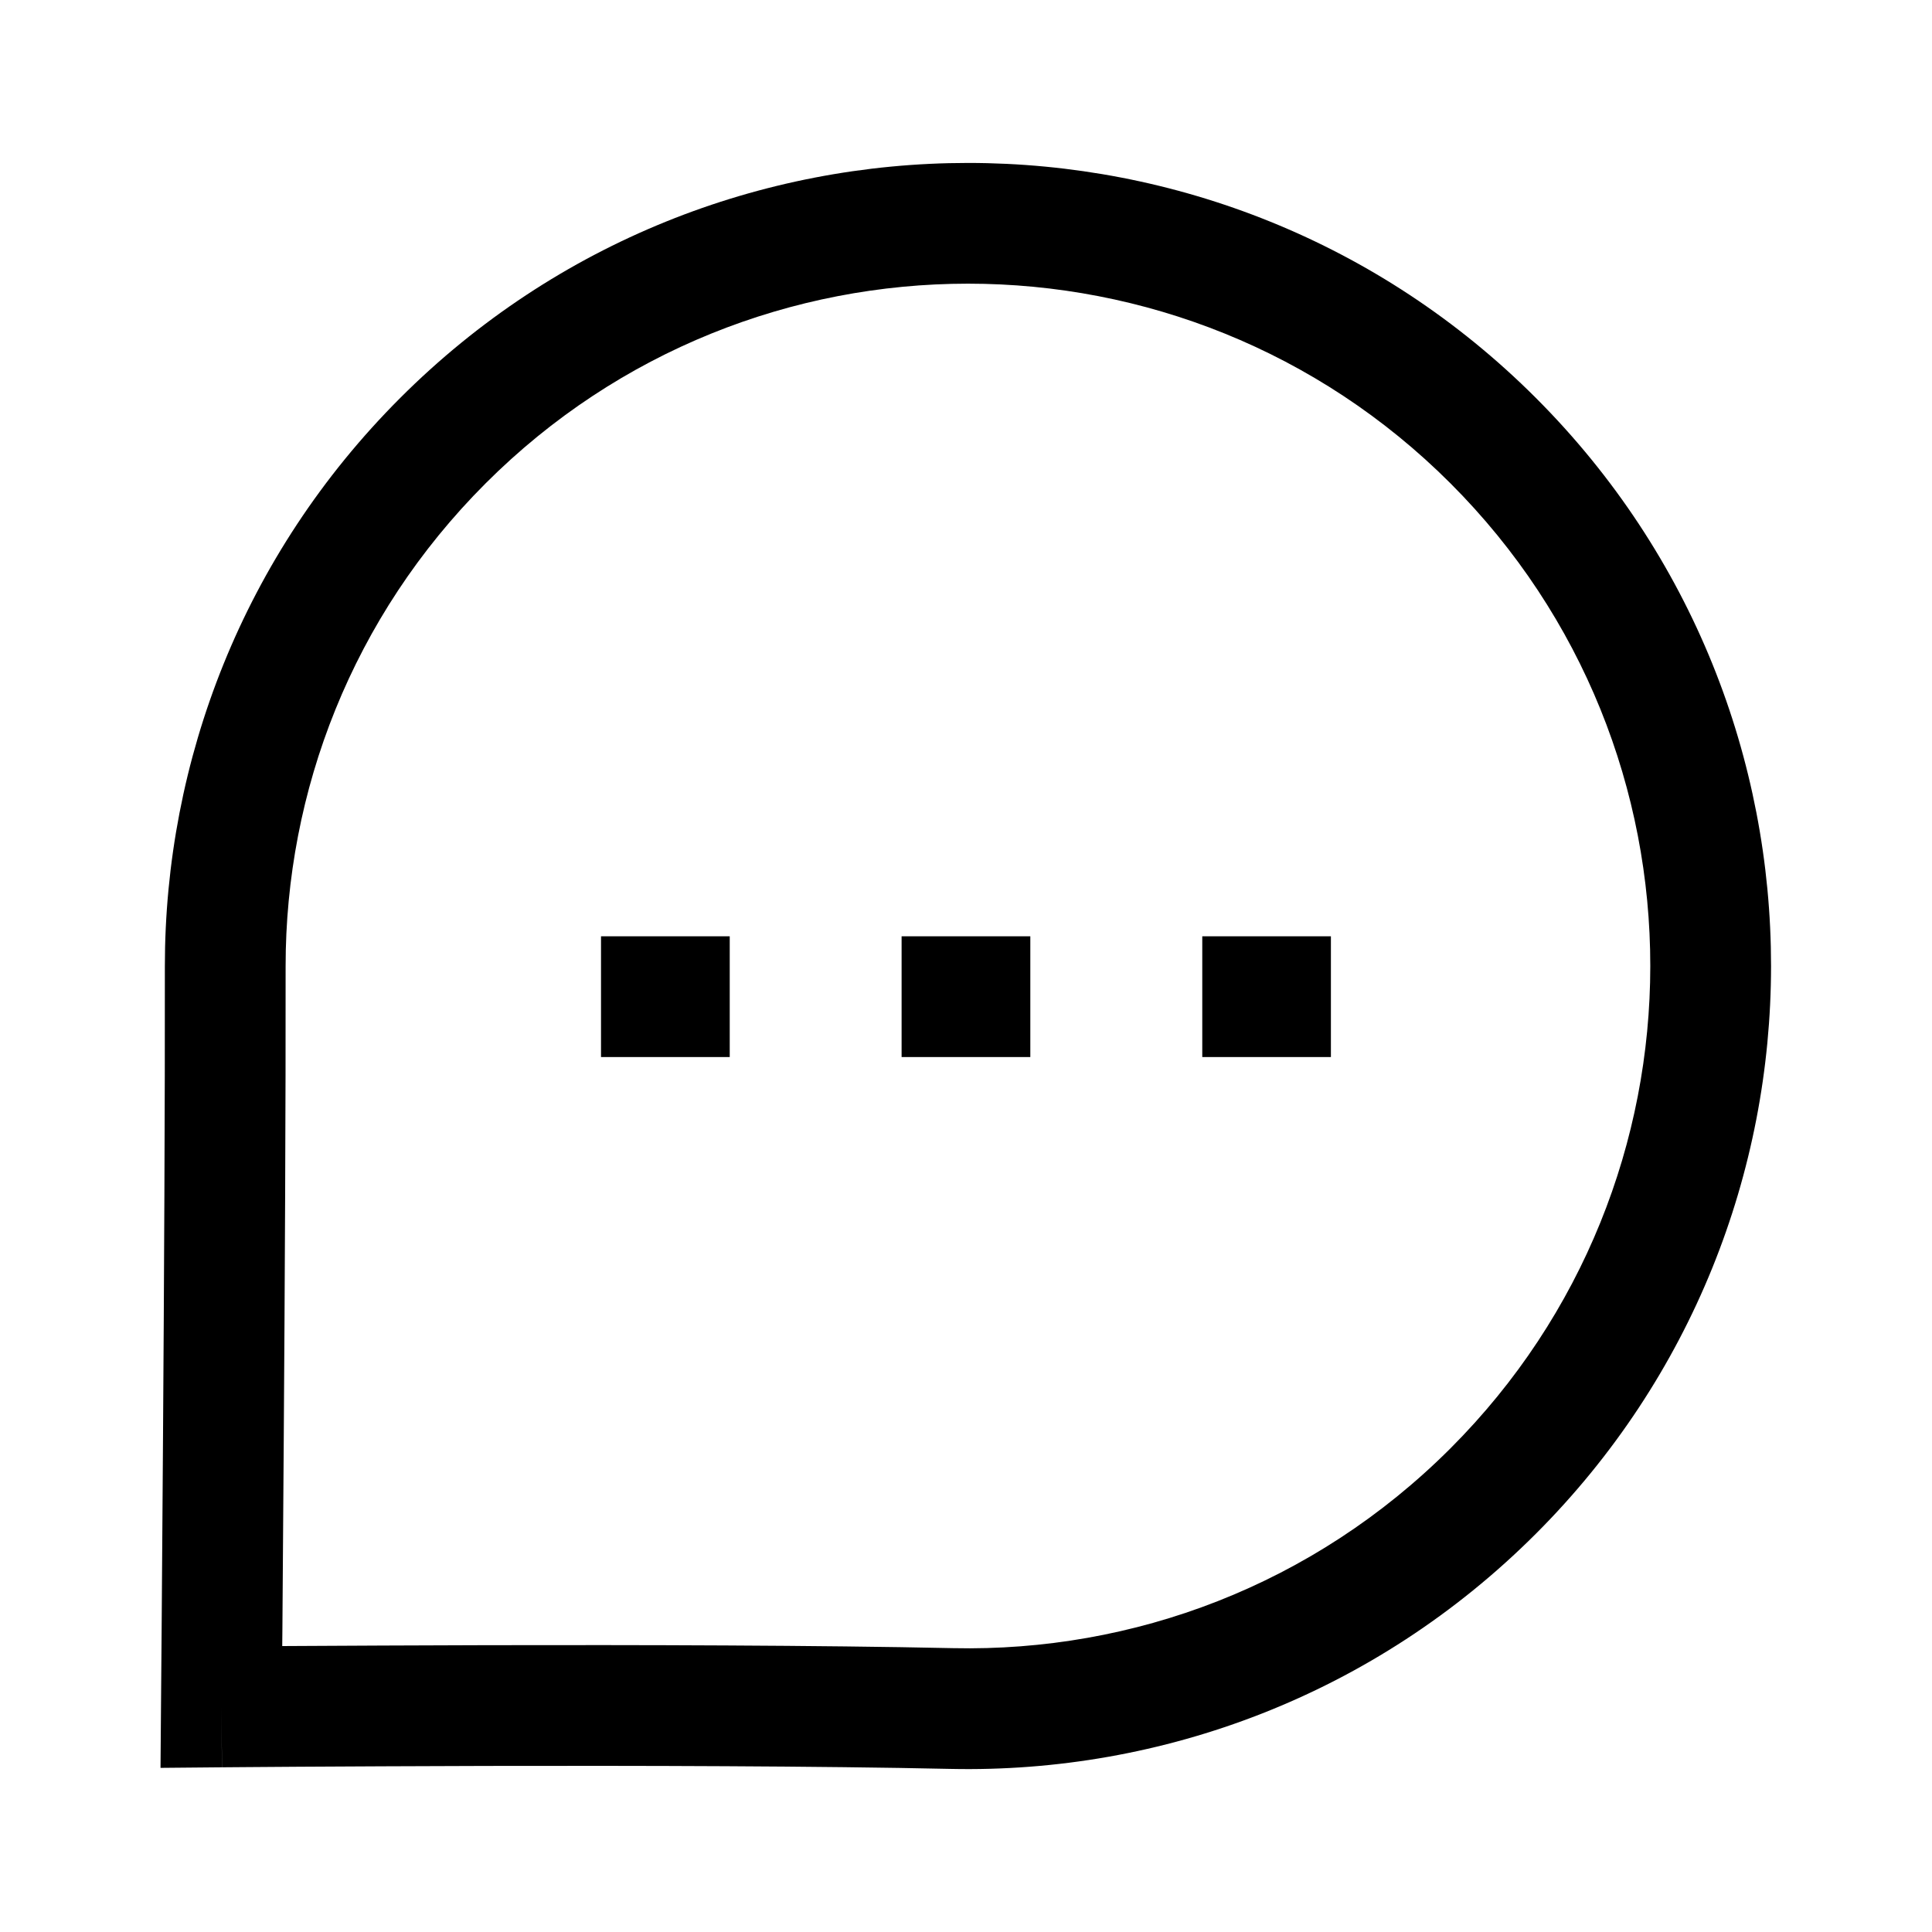<svg width="24" height="24" viewBox="0 0 24 24" fill="none" xmlns="http://www.w3.org/2000/svg">
<path fill-rule="evenodd" clip-rule="evenodd" d="M18.018 6.004C14.711 2.697 9.339 2.697 6.032 6.005C4.373 7.664 3.547 9.832 3.548 12.004C3.55 13.683 3.538 15.985 3.525 17.866C3.519 18.807 3.513 19.643 3.508 20.244L3.506 20.448C3.568 20.448 3.632 20.448 3.7 20.447C4.294 20.444 5.121 20.439 6.05 20.437C7.908 20.433 10.184 20.438 11.841 20.474C14.072 20.522 16.313 19.697 18.018 17.992C21.325 14.685 21.331 9.317 18.018 6.004ZM2.75 21.204L2 21.198L2.008 20.232C2.013 19.632 2.019 18.797 2.025 17.857C2.038 15.976 2.05 13.678 2.048 12.005C2.047 9.452 3.019 6.896 4.971 4.944C4.971 4.944 4.971 4.944 4.971 4.944M4.971 4.944C8.864 1.051 15.187 1.051 19.079 4.943C22.978 8.843 22.971 15.161 19.079 19.053C17.073 21.059 14.431 22.03 11.809 21.974C10.171 21.938 7.91 21.933 6.054 21.937C5.126 21.939 4.302 21.944 3.709 21.947C3.413 21.949 3.175 21.951 3.011 21.952L2.758 21.954L2.75 21.204L2.757 21.954L1.994 21.961L2 21.198L2.75 21.204" fill="black"/>
<path fill-rule="evenodd" clip-rule="evenodd" d="M7.466 11.631H9.065V13.131H7.466V11.631Z" fill="black"/>
<path fill-rule="evenodd" clip-rule="evenodd" d="M11.2 11.631H12.799V13.131H11.2V11.631Z" fill="black"/>
<path fill-rule="evenodd" clip-rule="evenodd" d="M14.935 11.631H16.533V13.131H14.935V11.631Z" fill="black"/>
</svg>
